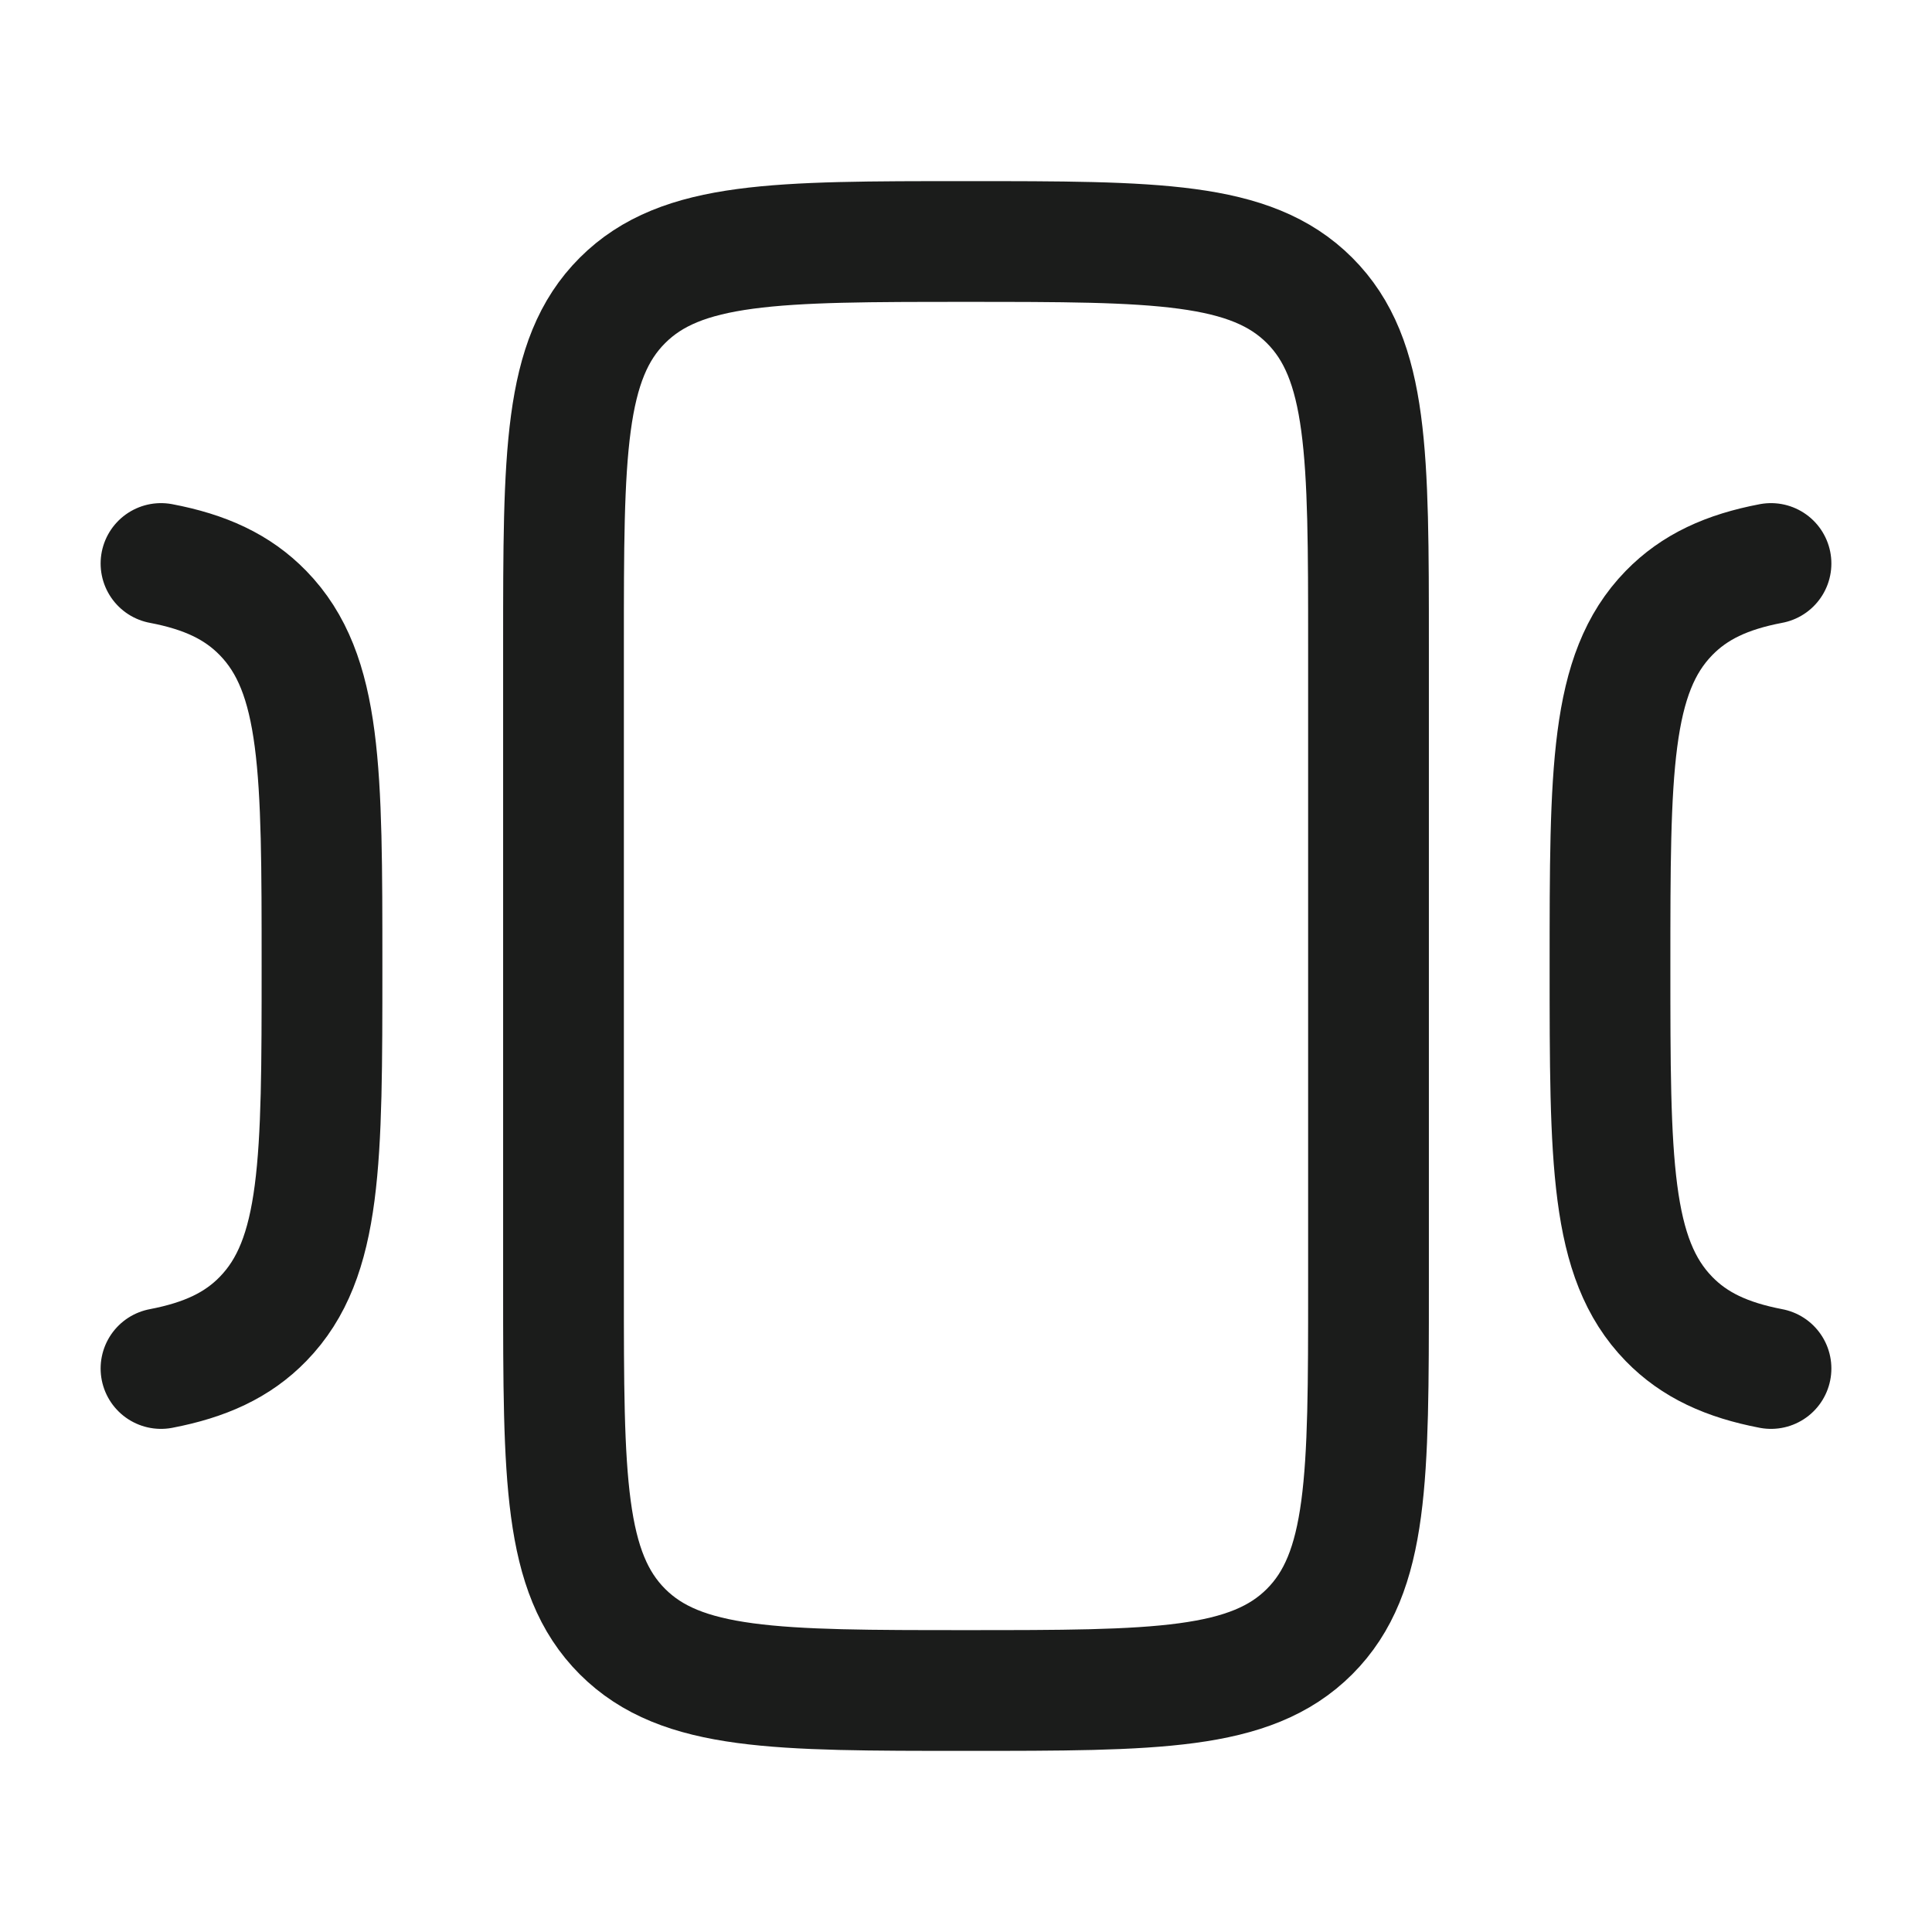 <svg width="24" height="24" viewBox="0 0 24 24" fill="none" xmlns="http://www.w3.org/2000/svg">
<g id="carousel-horizontal">
<path id="Vector" d="M7 8C7 5.643 7 4.464 7.732 3.732C8.464 3 9.643 3 12 3C14.357 3 15.536 3 16.268 3.732C17 4.464 17 5.643 17 8V16C17 18.357 17 19.535 16.268 20.268C15.536 21 14.357 21 12 21C9.643 21 8.464 21 7.732 20.268C7 19.535 7 18.357 7 16V8Z" stroke="#1B1C1B" stroke-width="1.5" stroke-linecap="round" stroke-linejoin="round"/>
<path id="Vector_2" d="M2 7C2.547 7.104 2.95 7.289 3.268 7.616C4 8.368 4 9.579 4 12C4 14.421 4 15.632 3.268 16.384C2.95 16.711 2.547 16.895 2 17" stroke="#1B1C1B" stroke-width="1.5" stroke-linecap="round" stroke-linejoin="round"/>
<path id="Vector_3" d="M22 7C21.453 7.104 21.05 7.289 20.732 7.616C20 8.368 20 9.579 20 12C20 14.421 20 15.632 20.732 16.384C21.05 16.711 21.453 16.895 22 17" stroke="#1B1C1B" stroke-width="1.5" stroke-linecap="round" stroke-linejoin="round"/>
</g>
</svg>
